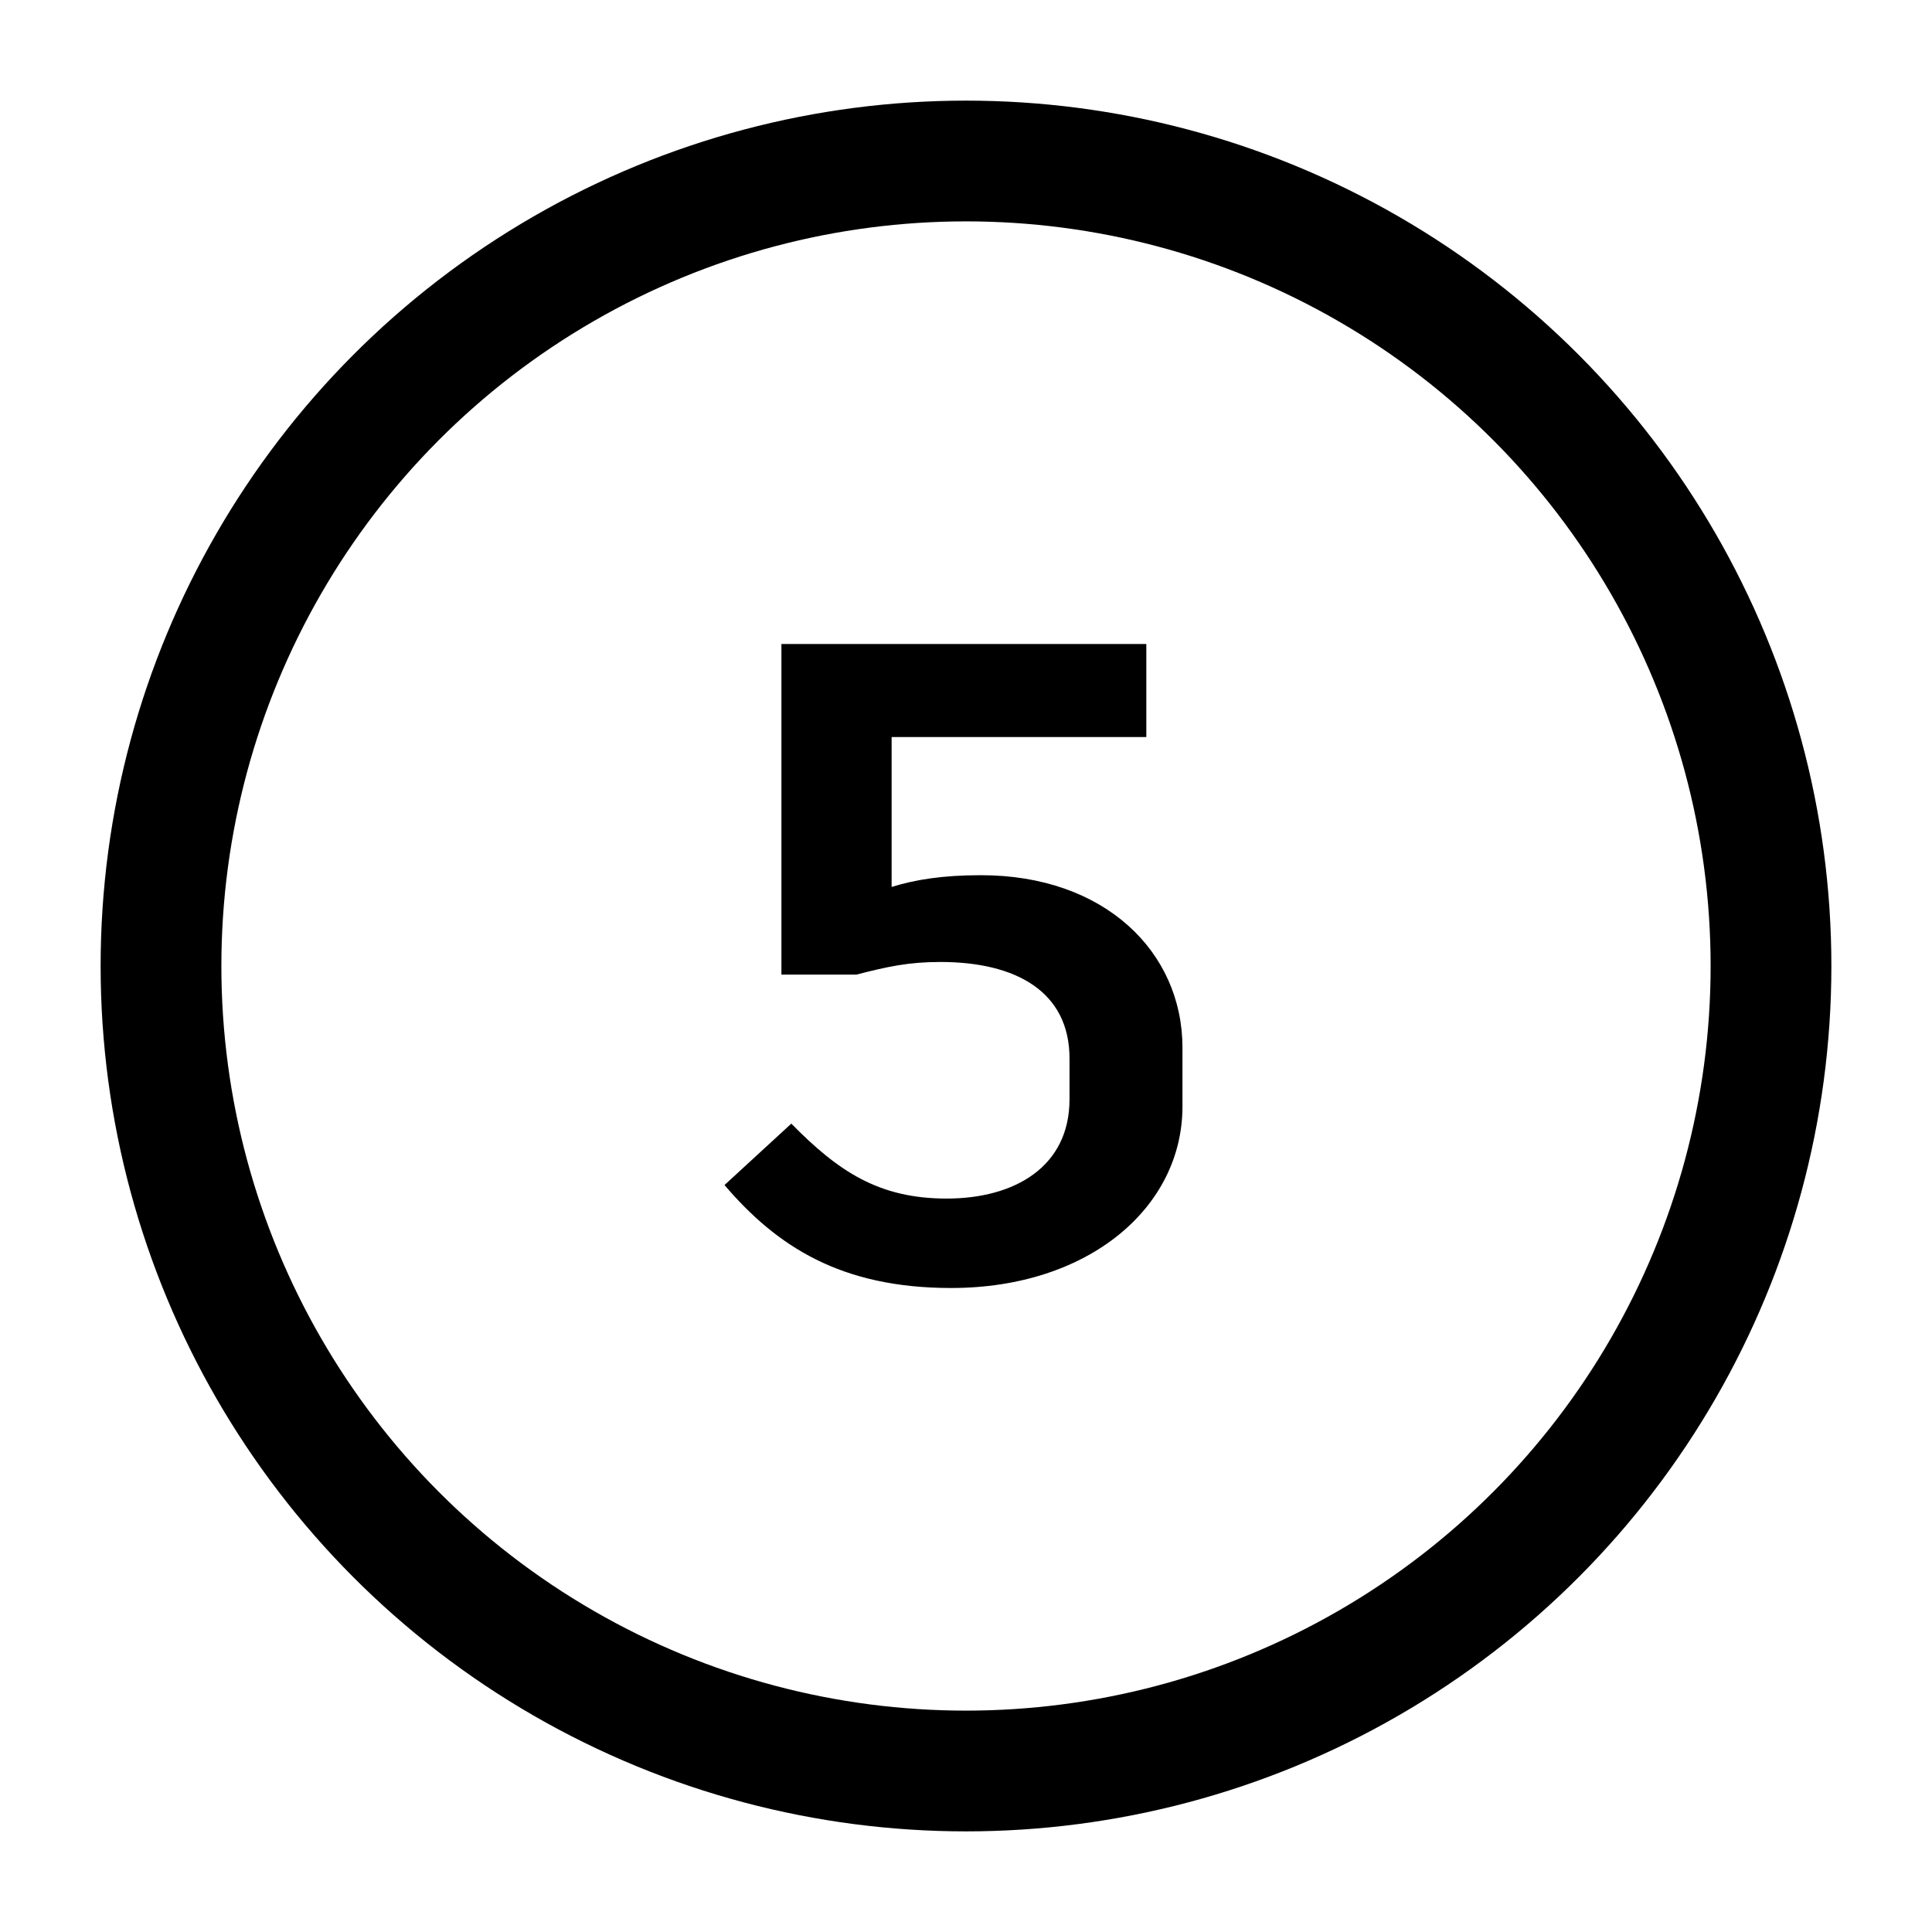 <svg width="24" height="24" viewBox="0 0 24 24" fill="none"
    xmlns="http://www.w3.org/2000/svg">
    <g id="utility/five">
        <circle id="stroke" cx="12" cy="12" r="10" stroke="currentColor" stroke-width="1.5"/>
        <path id="fill" d="M12.187 10.872C11.704 10.872 11.367 10.928 11.076 11.018V9.156H14.24V8H9.707V12.107H10.638C11.031 12.006 11.289 11.95 11.682 11.95C12.624 11.95 13.286 12.32 13.286 13.15V13.655C13.286 14.496 12.602 14.889 11.76 14.889C10.919 14.889 10.414 14.553 9.83 13.958L9 14.721C9.651 15.484 10.447 16 11.816 16C13.522 16 14.689 15.001 14.689 13.745V13.015C14.689 11.826 13.724 10.872 12.187 10.872Z" fill="currentColor"/>
    </g>
</svg>
